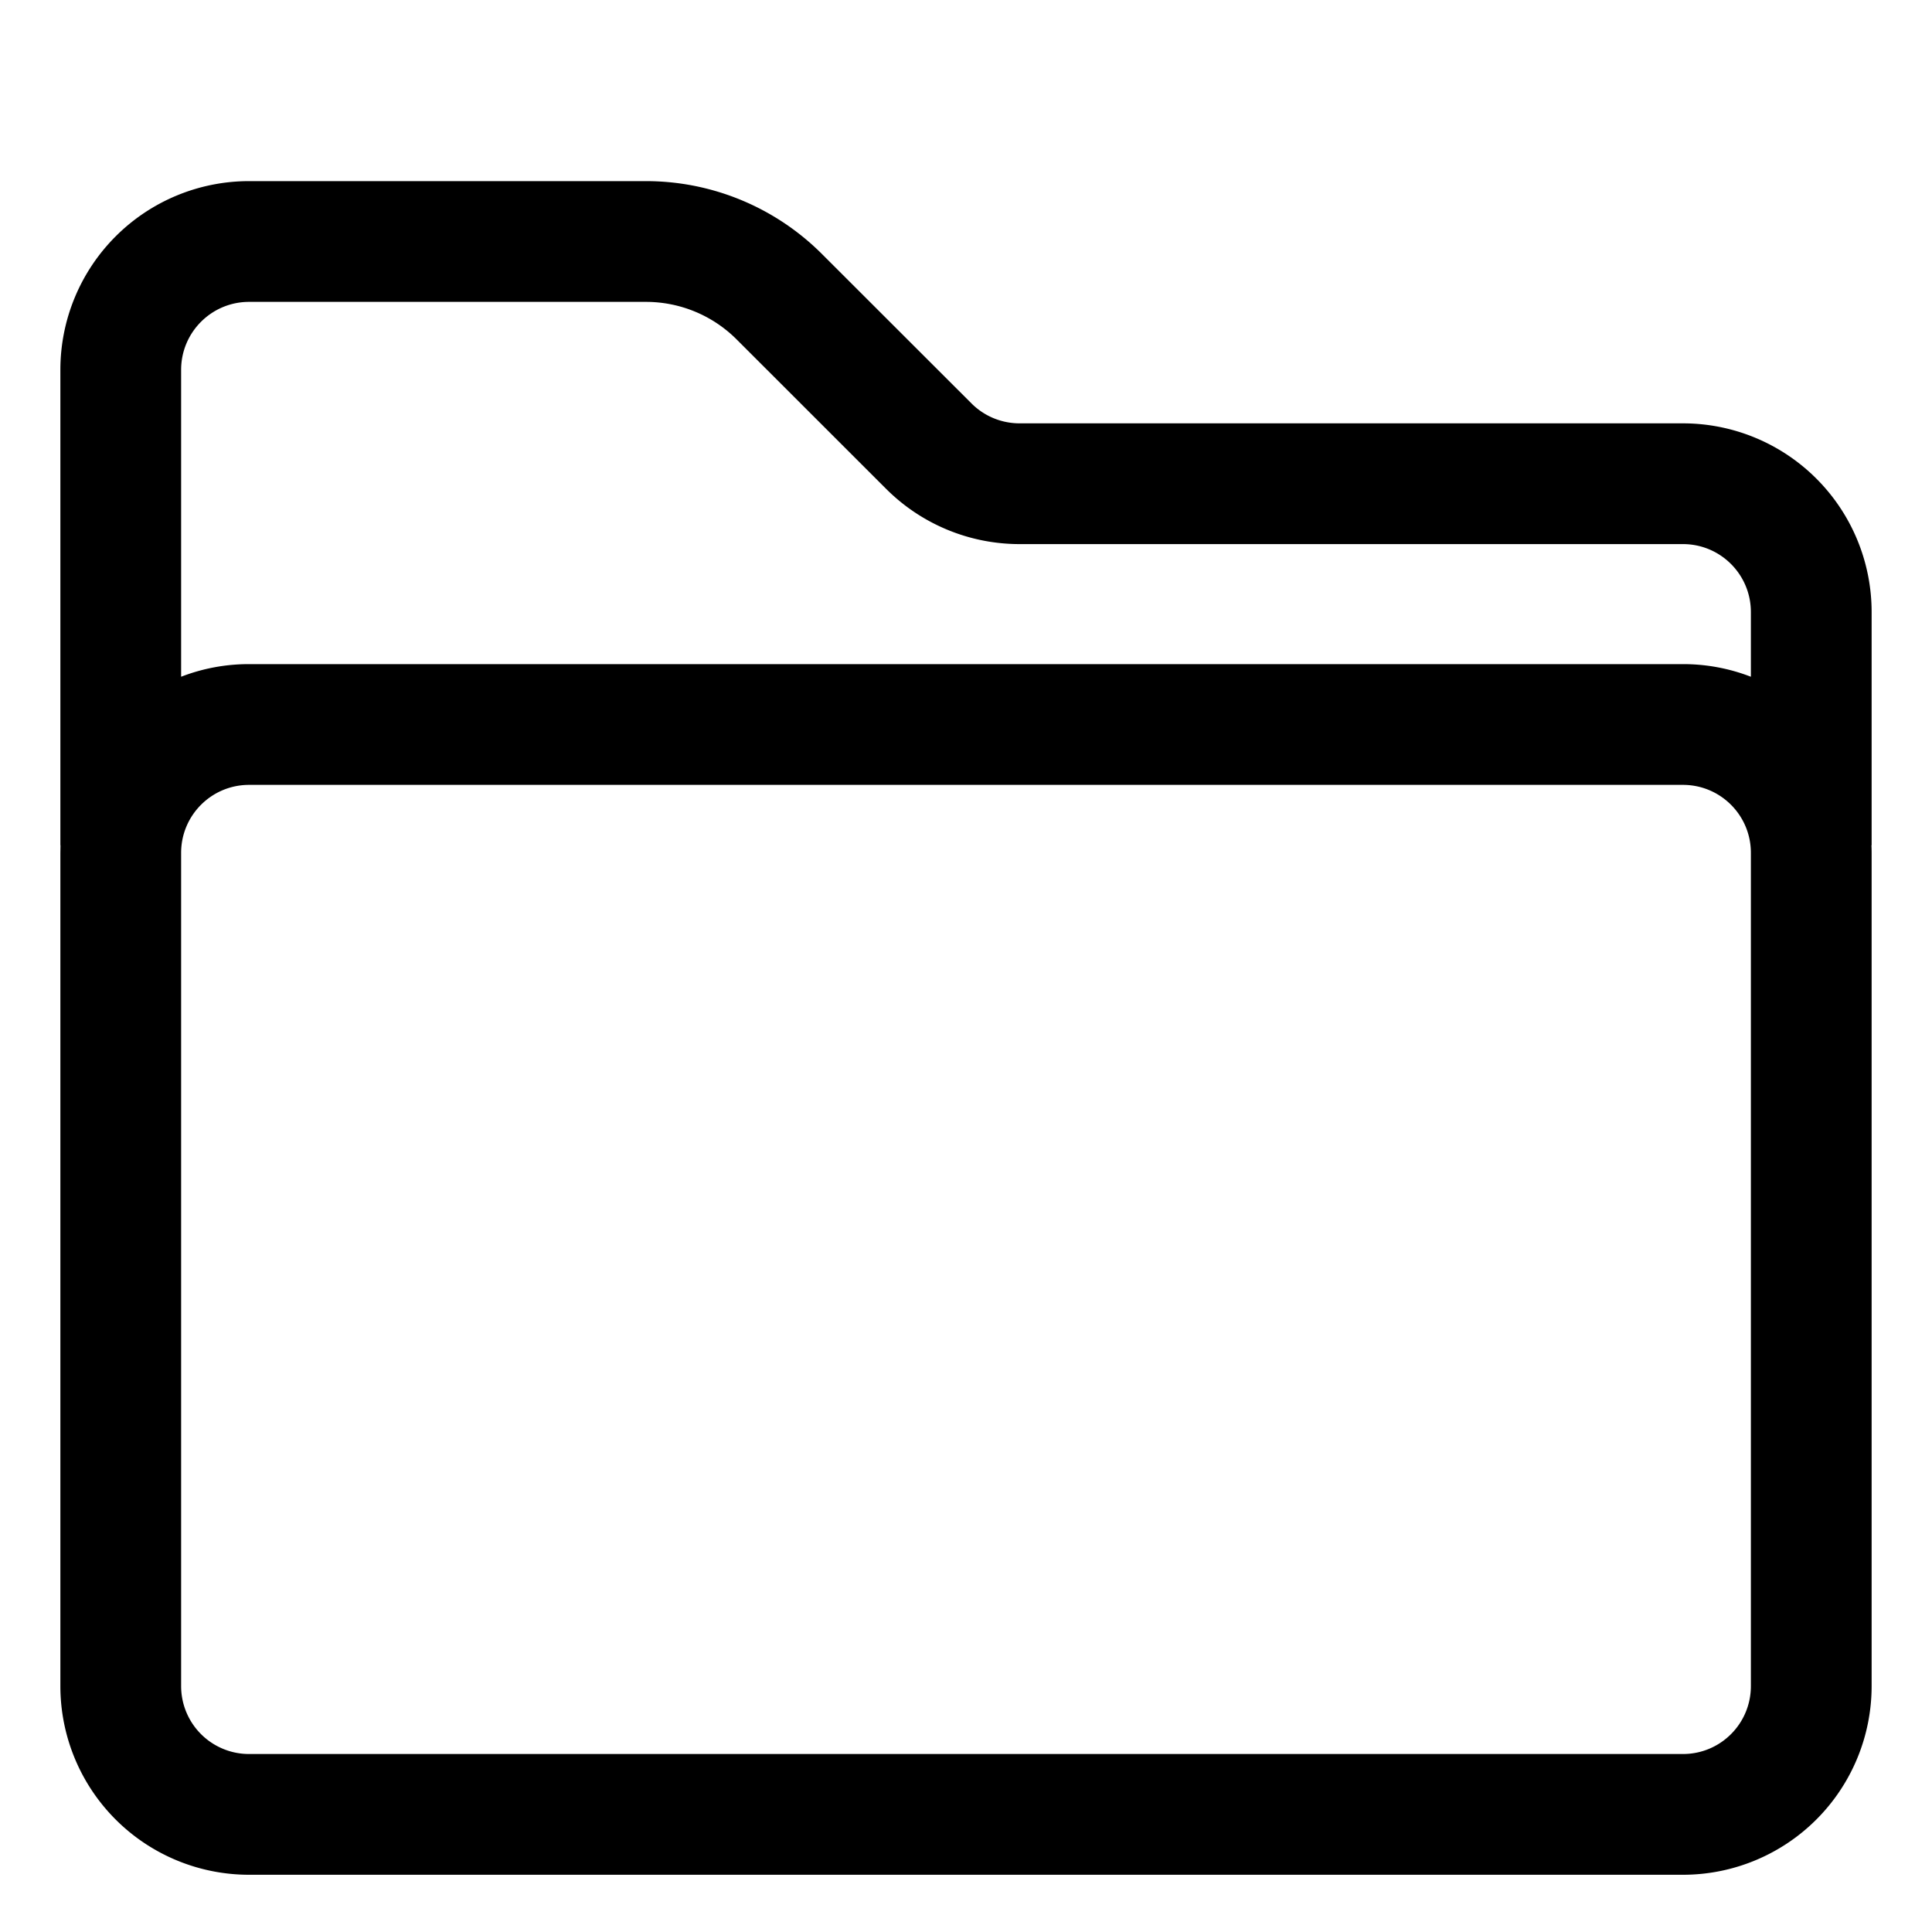 <svg xmlns="http://www.w3.org/2000/svg" xmlns:xlink="http://www.w3.org/1999/xlink" width="32" height="32" viewBox="0 0 32 32"><path fill="currentColor" d="M4.125 3A3.125 3.125 0 0 0 1 6.125V14h.002L1 14.125v13.802a3.125 3.125 0 0 0 3.125 3.125h23.75A3.125 3.125 0 0 0 31 27.928V14.125q0-.063-.003-.125H31v-3.863a3.125 3.125 0 0 0-3.125-3.125H16.888c-.299 0-.585-.118-.796-.329l-2.477-2.475A4.12 4.12 0 0 0 10.699 3zM29 11.209A3.1 3.1 0 0 0 27.875 11H4.125A3.1 3.1 0 0 0 3 11.209V6.125C3 5.504 3.504 5 4.125 5h6.574c.564 0 1.104.224 1.502.622l2.477 2.476c.586.585 1.38.914 2.21.914h10.987c.622 0 1.125.504 1.125 1.125zM3 14.125C3 13.504 3.504 13 4.125 13h23.75c.622 0 1.125.504 1.125 1.125v13.802c0 .622-.503 1.125-1.125 1.125H4.125A1.125 1.125 0 0 1 3 27.928z"/></svg>